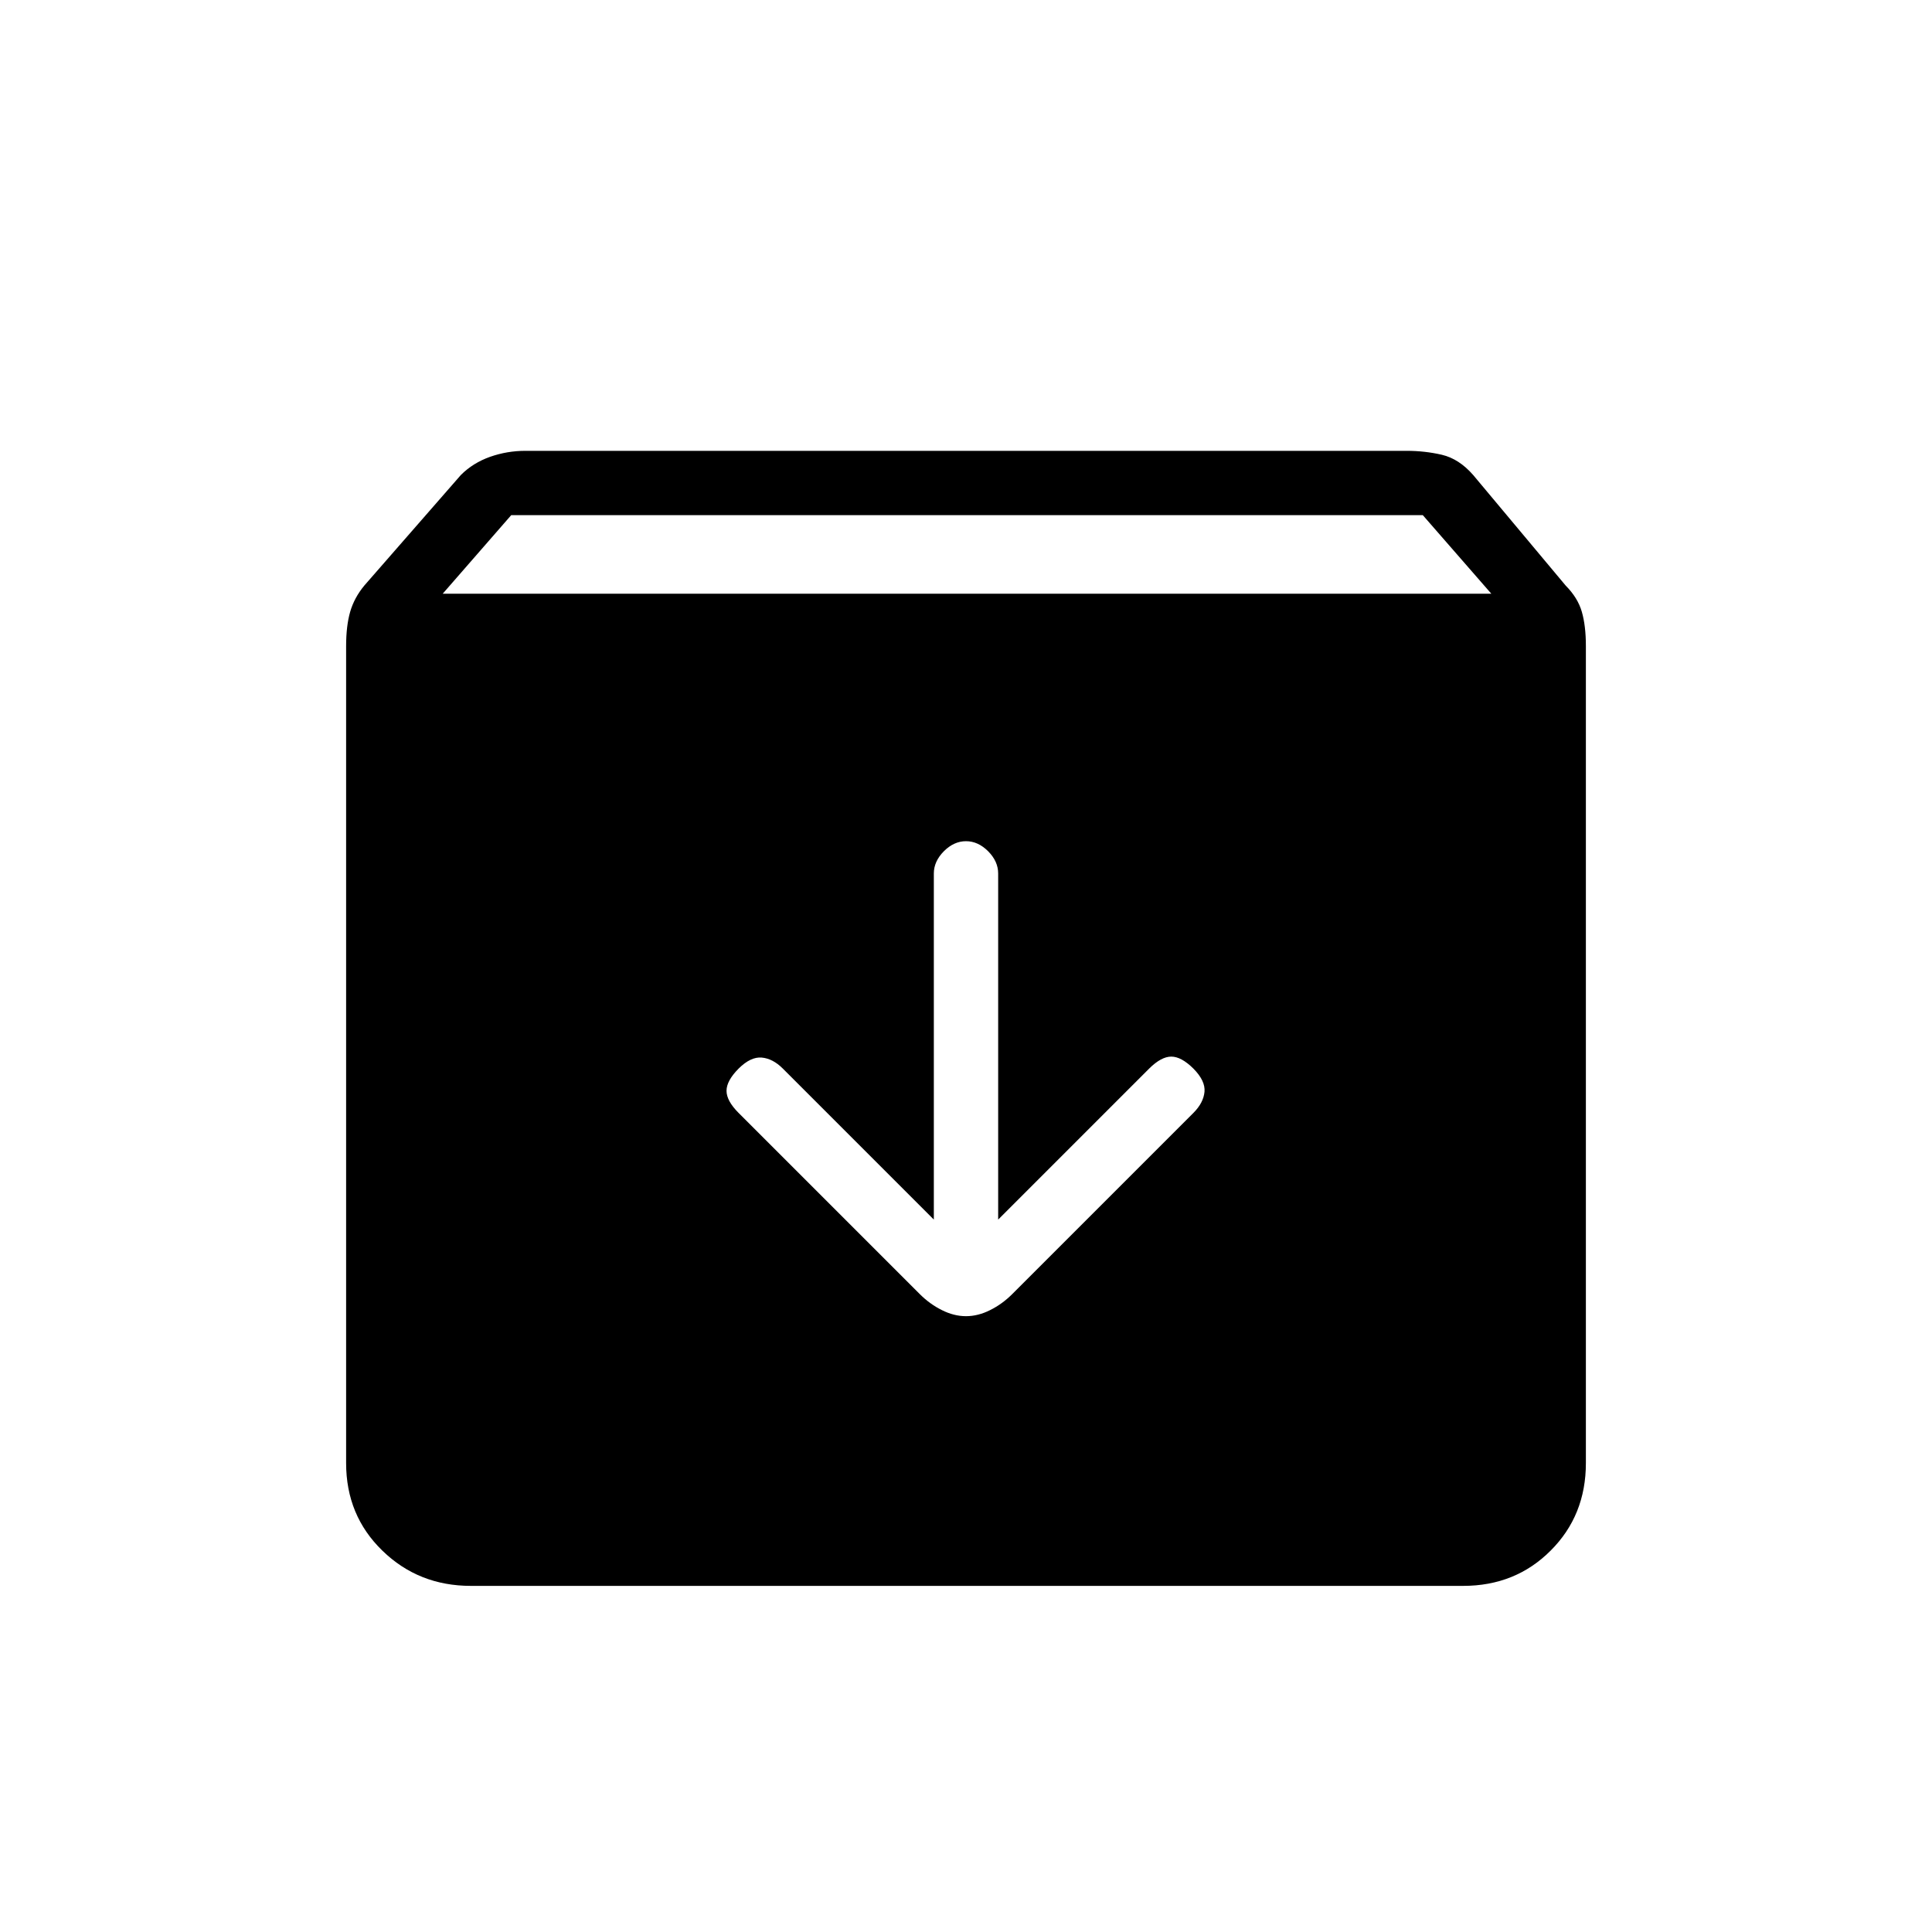 <svg xmlns="http://www.w3.org/2000/svg" height="20" width="20"><path d="M4.875 16.417Q4.333 16.417 3.958 16.052Q3.583 15.688 3.583 15.146V6.688Q3.583 6.479 3.625 6.333Q3.667 6.188 3.771 6.062L4.771 4.917Q4.896 4.792 5.073 4.729Q5.25 4.667 5.438 4.667H14.562Q14.75 4.667 14.927 4.708Q15.104 4.75 15.25 4.917L16.208 6.062Q16.333 6.188 16.375 6.333Q16.417 6.479 16.417 6.688V15.146Q16.417 15.688 16.052 16.052Q15.688 16.417 15.146 16.417ZM4.583 6.146H15.438L14.729 5.333H5.292ZM10 13.625Q10.125 13.625 10.25 13.562Q10.375 13.5 10.479 13.396L12.354 11.521Q12.458 11.417 12.469 11.302Q12.479 11.188 12.354 11.062Q12.229 10.938 12.125 10.938Q12.021 10.938 11.896 11.062L10.333 12.625V9.042Q10.333 8.917 10.229 8.812Q10.125 8.708 10 8.708Q9.875 8.708 9.771 8.812Q9.667 8.917 9.667 9.042V12.625L8.104 11.062Q8 10.958 7.885 10.948Q7.771 10.938 7.646 11.062Q7.521 11.188 7.521 11.292Q7.521 11.396 7.646 11.521L9.521 13.396Q9.625 13.5 9.75 13.562Q9.875 13.625 10 13.625Z"/></svg>